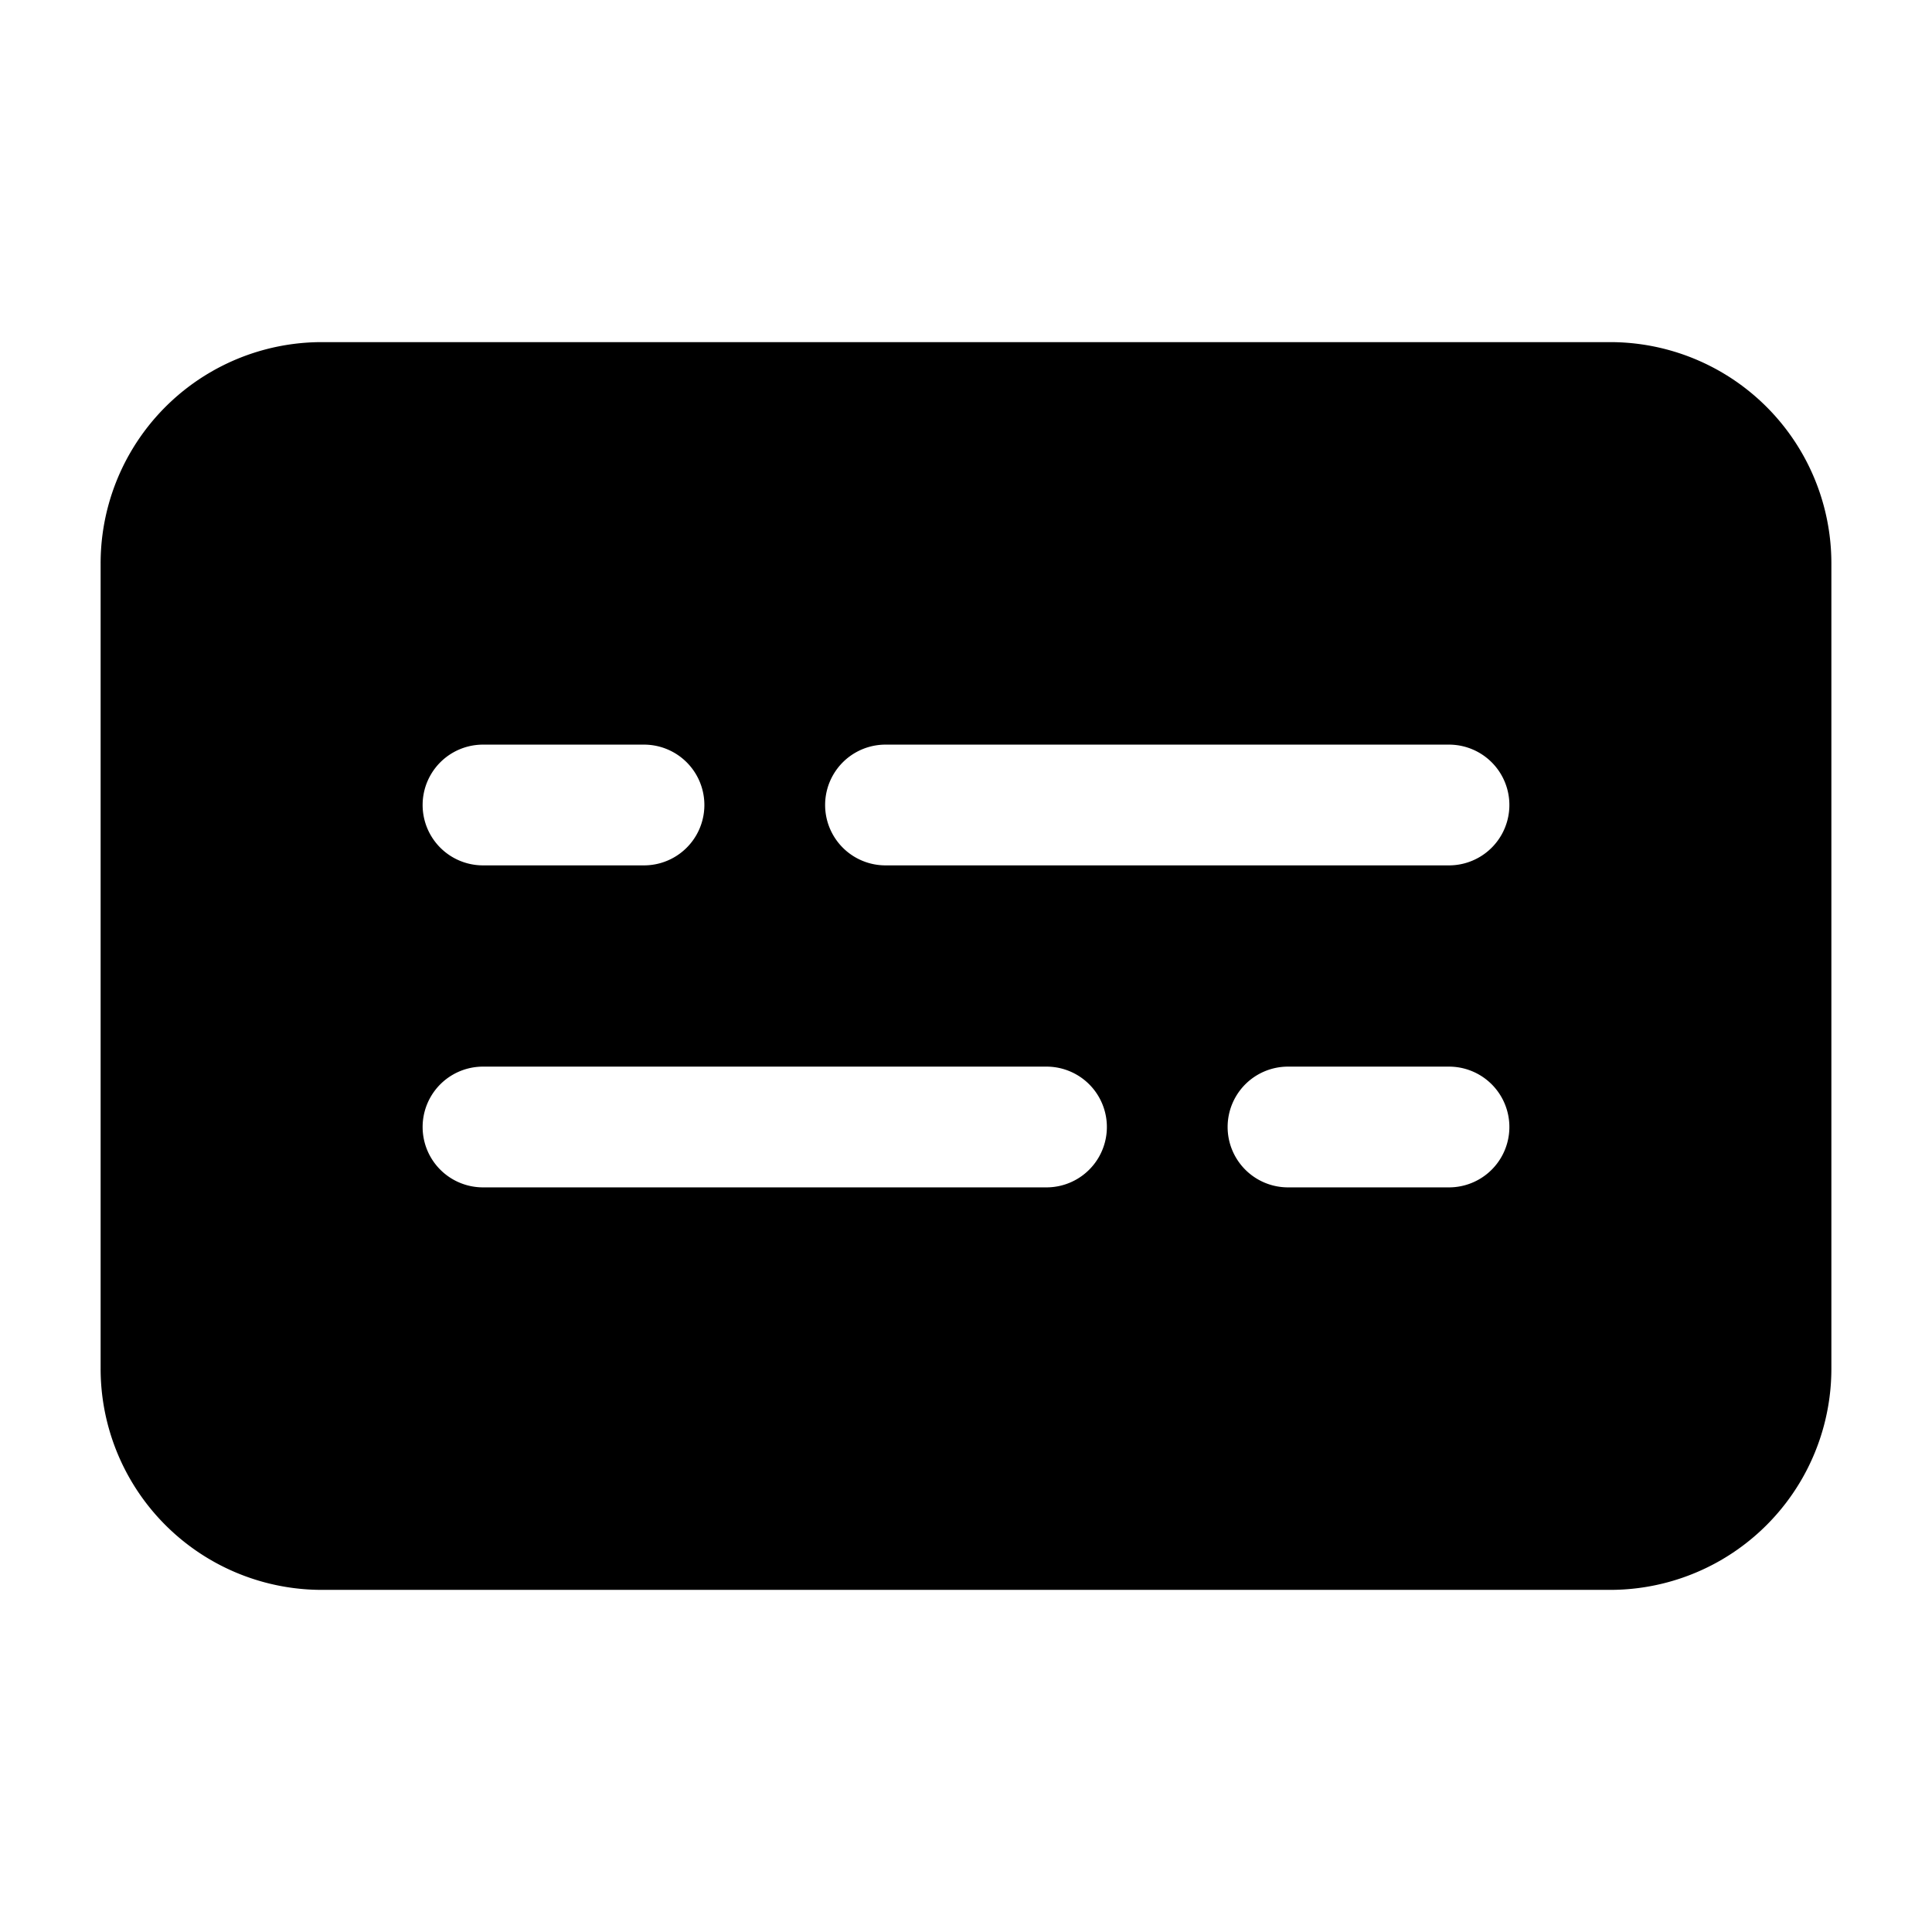 <svg xmlns="http://www.w3.org/2000/svg" data-name="Layer 1" viewBox="0 0 24 24" id="subtitles"><path d="M20,4.25H4A2.748,2.748,0,0,0,1.25,7V17A2.748,2.748,0,0,0,4,19.75H20A2.748,2.748,0,0,0,22.75,17V7A2.748,2.748,0,0,0,20,4.25Zm-14,5H8a.75.75,0,0,1,0,1.5H6a.75.75,0,0,1,0-1.5Zm7,5.5H6a.75.75,0,0,1,0-1.5h7a.75.75,0,0,1,0,1.5Zm5,0H16a.75.75,0,0,1,0-1.5h2a.75.75,0,0,1,0,1.5Zm0-4H11a.75.75,0,0,1,0-1.5h7a.75.75,0,0,1,0,1.5Z"></path></svg>